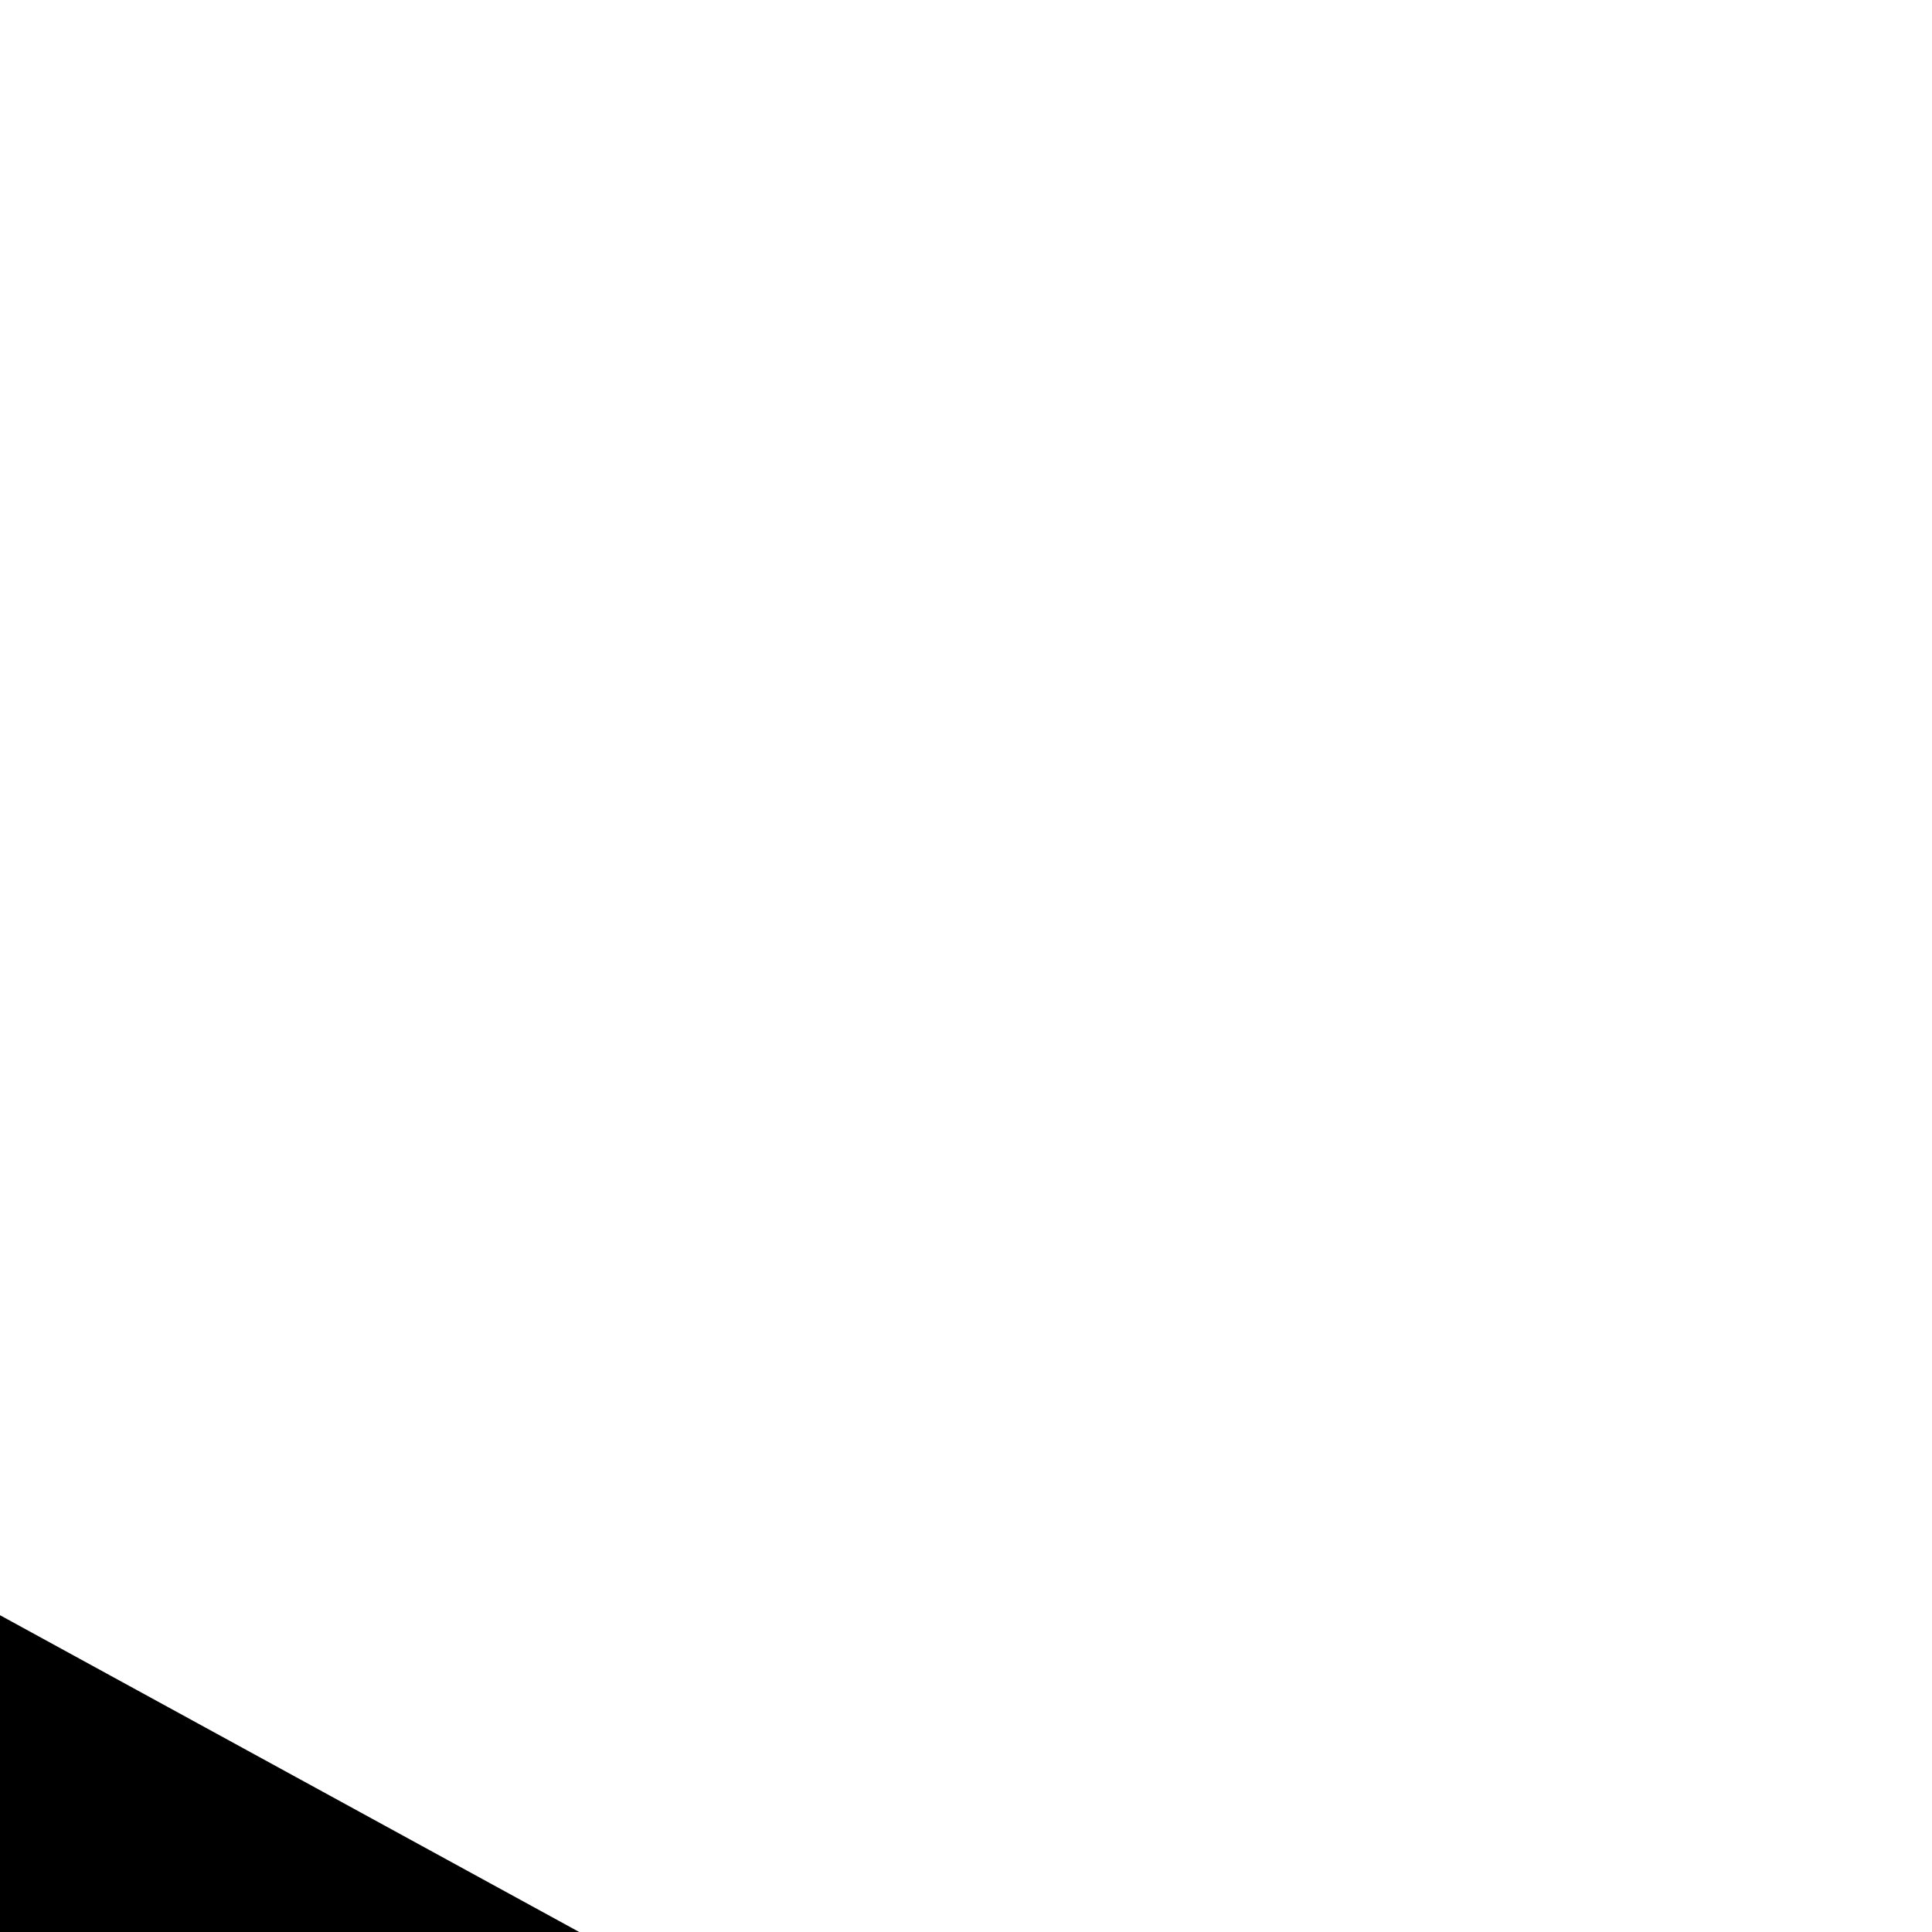 <!DOCTYPE svg PUBLIC "-//W3C//DTD SVG 1.0//EN" "http://www.w3.org/TR/2001/REC-SVG-20010904/DTD/svg10.dtd">
<svg xmlns="http://www.w3.org/2000/svg"  xmlns:xlink="http://www.w3.org/1999/xlink" width='100.000mm' height='100.000mm' viewBox="0 0 100.000 100.000">

<title>Exported SVG</title>

<style><![CDATA[
polygon {
shape-rendering:crispEdges;
stroke-width:0.1;
}
.s1 {
stroke:#000000;
stroke-width:0.15;
stroke-linecap:round;
stroke-linejoin:round;
fill:none;
}
.s2 {
stroke:#19b219;
stroke-width:0.15;
stroke-linecap:round;
stroke-linejoin:round;
fill:none;
}
.s3 {
stroke:#7f4c00;
stroke-width:0.15;
stroke-linecap:round;
stroke-linejoin:round;
fill:none;
}
.s4 {
stroke:#00cc00;
stroke-width:0.15;
stroke-linecap:round;
stroke-linejoin:round;
fill:none;
}
.s5 {
stroke:#000000;
stroke-width:0.1;
stroke-linecap:round;
stroke-linejoin:round;
fill:none;
}
.s6 {
stroke:#bf0cbf;
stroke-width:0.5;
stroke-linecap:round;
stroke-linejoin:round;
fill:none;
}
.s7 {
stroke:#ff0000;
stroke-width:0.15;
stroke-linecap:round;
stroke-linejoin:round;
fill:none;
}
.s8 {
stroke:#ffff00;
stroke-width:0.15;
stroke-linecap:round;
stroke-linejoin:round;
fill:none;
}
.s9 {
stroke:#001919;
stroke-width:0.1;
stroke-linecap:round;
stroke-linejoin:round;
fill:none;
}
.sa {
stroke:#006666;
stroke-width:0.1;
stroke-linecap:round;
stroke-linejoin:round;
fill:none;
}
.sb {
stroke:#00ffff;
stroke-width:0.1;
stroke-linecap:round;
stroke-linejoin:round;
fill:none;
}
.sc {
stroke:#ff0000;
stroke-width:0.8;
stroke-linecap:round;
stroke-linejoin:round;
fill:none;
}
.sd {
stroke:#191919;
stroke-width:0.1;
stroke-linecap:round;
stroke-linejoin:round;
fill:none;
}
.se {
stroke:#000000;
stroke-width:0.2;
stroke-linecap:round;
stroke-linejoin:round;
stroke-dasharray:1.500,1.500;
fill:none;
}
.sf {
stroke:#000000;
stroke-width:0.3;
stroke-linecap:round;
stroke-linejoin:round;
fill:none;
}
]]></style>
<path d='M-0.000 83.603 L-137.198,158.638 L-137.198,319.394 L0.000,112.959 L137.198,319.394 L137.198,158.638 L-0.000,83.603 ' class='s0' />

</svg>

